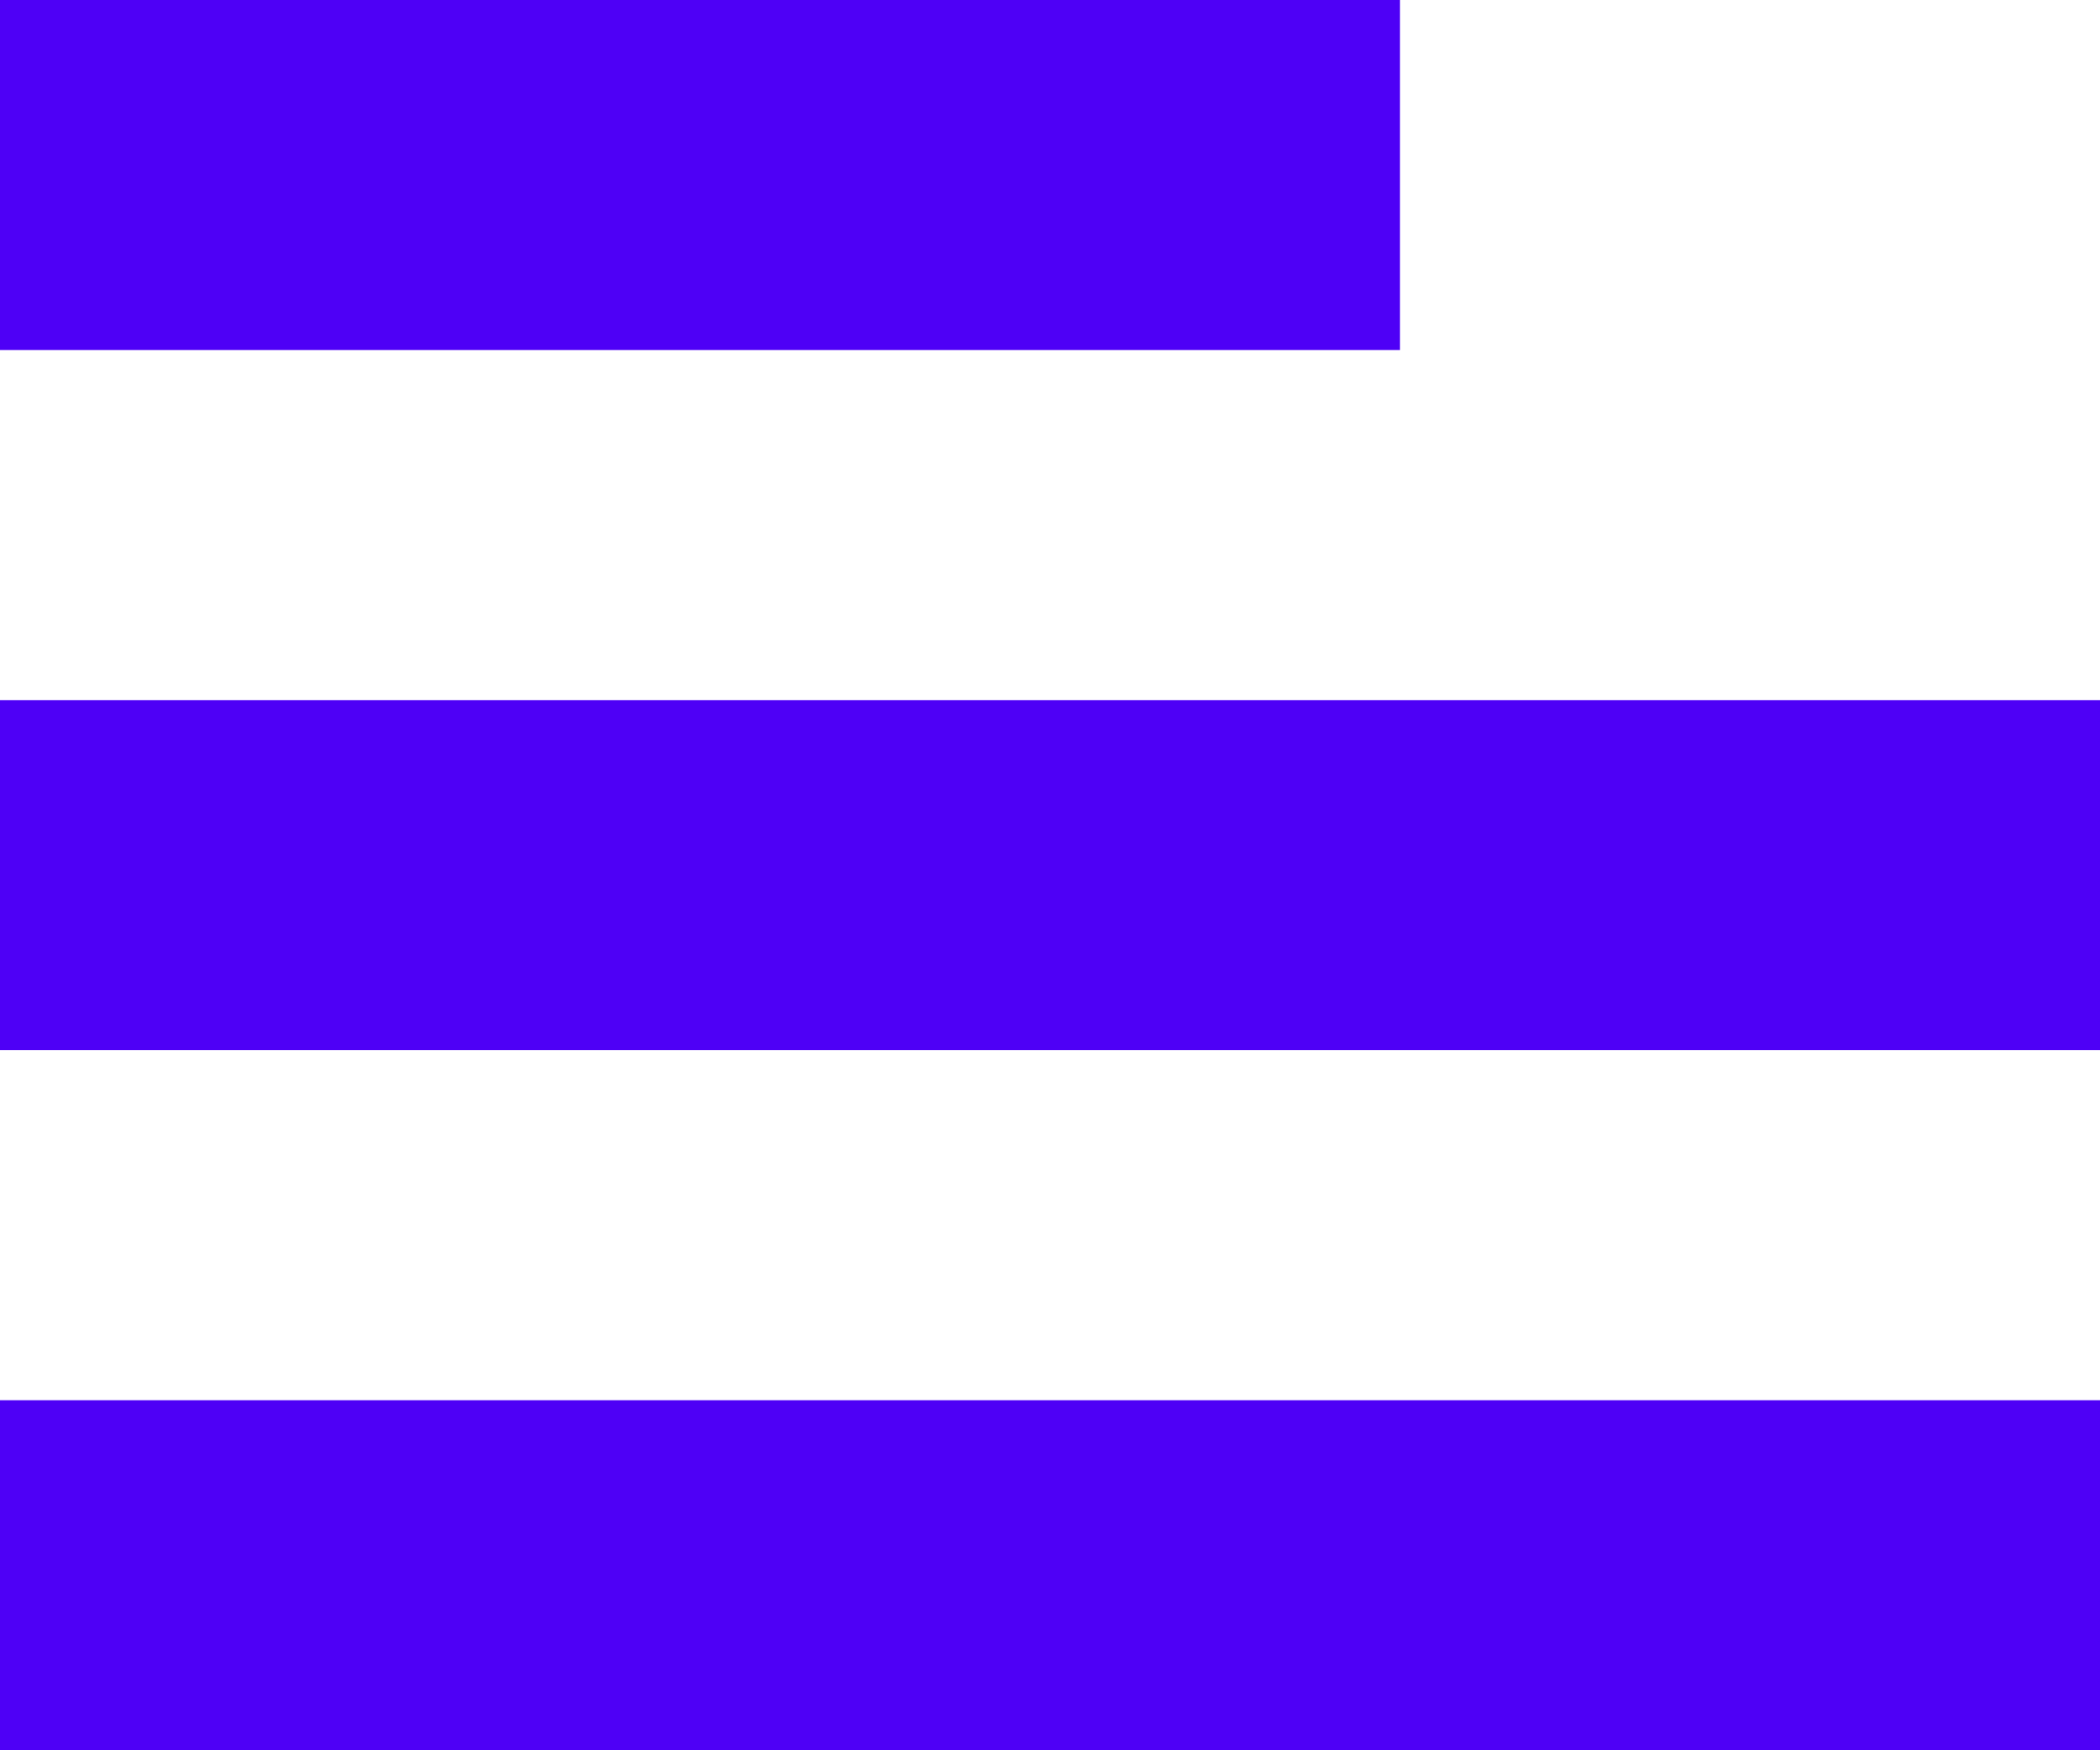 <svg
  width="12"
  height="10"
  viewBox="0 0 12 10"
  fill="none"
  xmlns="http://www.w3.org/2000/svg"
>
  <path
    d="M0 1H8"
    stroke="#4E00F6"
    stroke-width="2"
    stroke-linejoin="round"
  />
  <path
    d="M0 5H12"
    stroke="#4E00F6"
    stroke-width="2"
    stroke-linejoin="round"
  />
  <path
    d="M0 9H12"
    stroke="#4E00F6"
    stroke-width="2"
    stroke-linejoin="round"
  />
</svg>